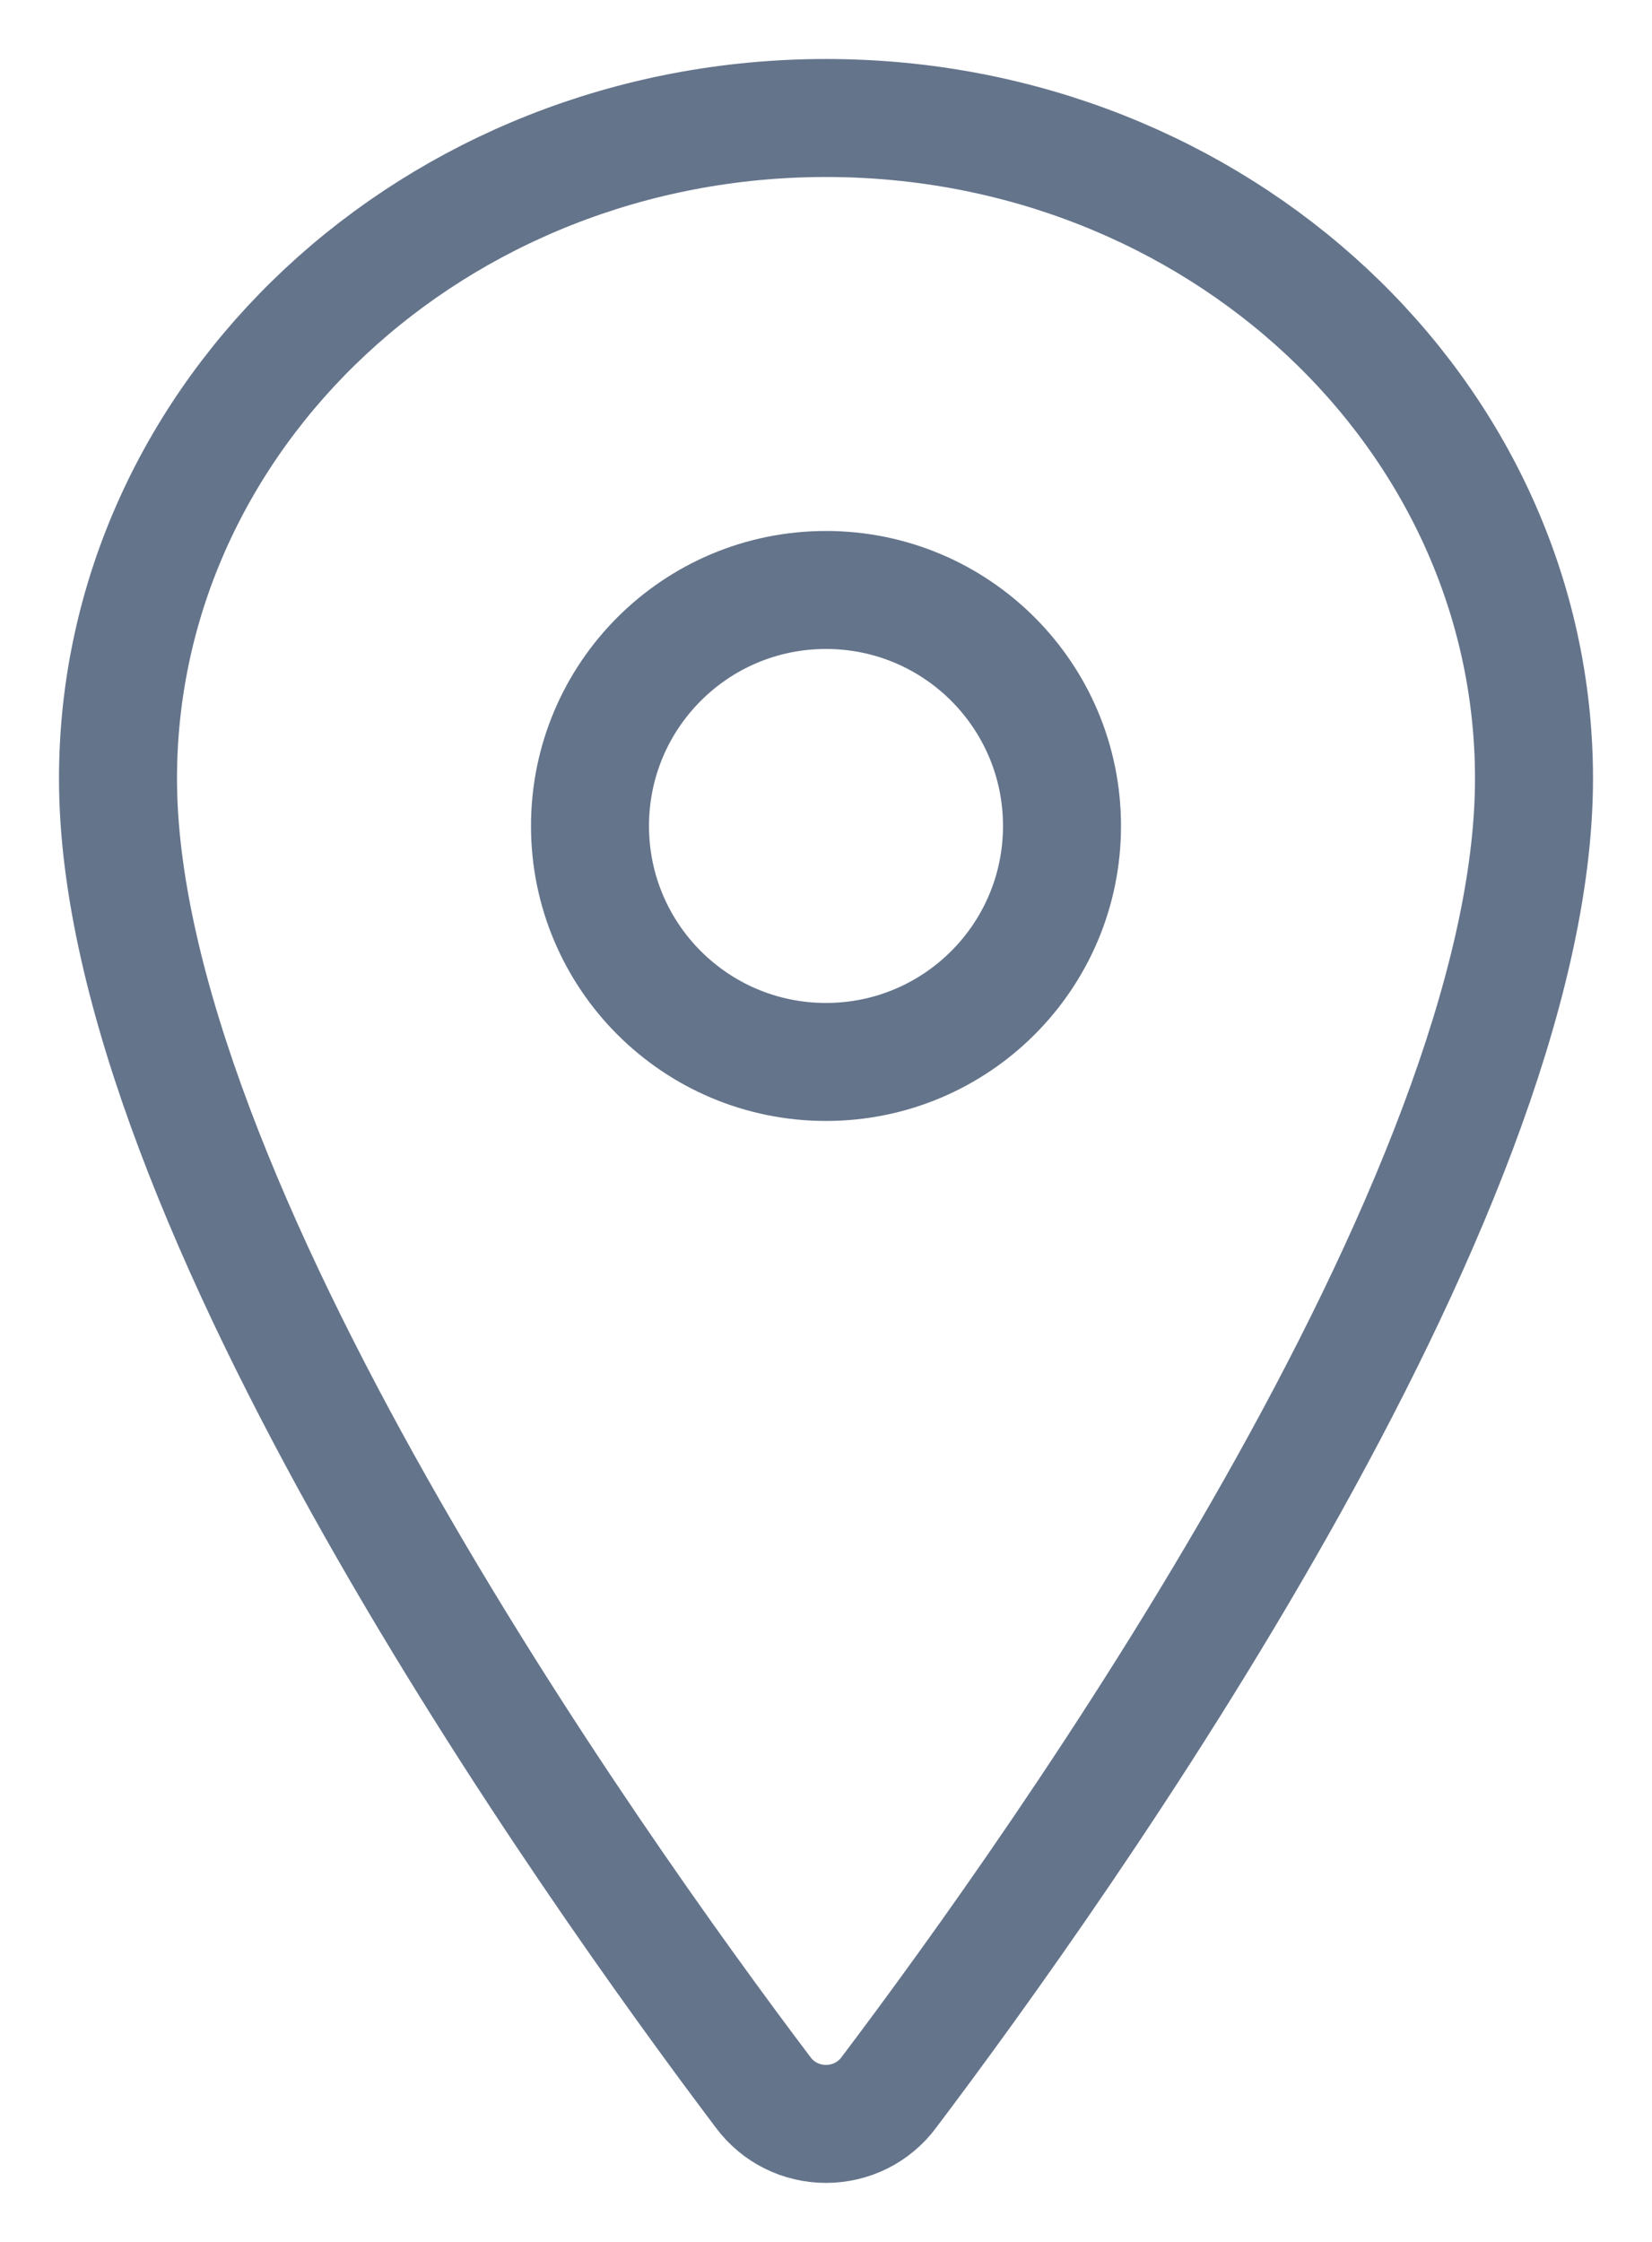 <svg width="14" height="19" viewBox="0 0 14 19" fill="none" xmlns="http://www.w3.org/2000/svg">
<path d="M7 1C3.688 1 1 3.509 1 6.599C1 10.154 5 15.789 6.469 17.735C6.53 17.817 6.61 17.884 6.702 17.93C6.794 17.976 6.896 18 7 18C7.104 18 7.206 17.976 7.298 17.93C7.39 17.884 7.47 17.817 7.531 17.735C9 15.79 13 10.157 13 6.599C13 3.509 10.312 1 7 1Z" stroke="#64748B" stroke-linecap="round" stroke-linejoin="round"/>
<path d="M7 9C8.105 9 9 8.105 9 7C9 5.895 8.105 5 7 5C5.895 5 5 5.895 5 7C5 8.105 5.895 9 7 9Z" stroke="#64748B" stroke-linecap="round" stroke-linejoin="round"/>
</svg>
